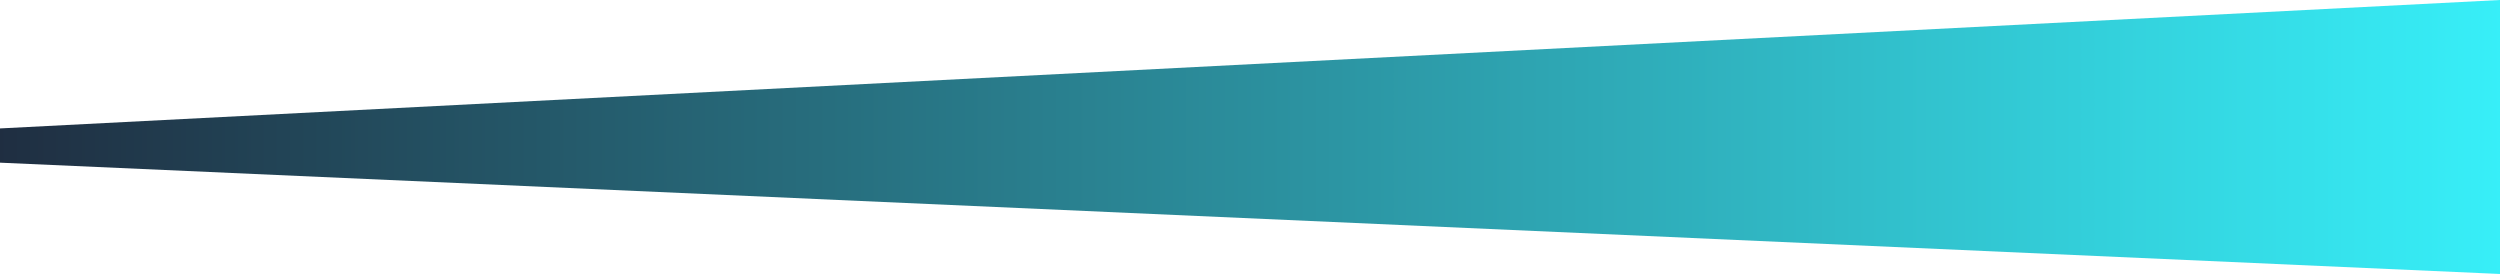 <svg width="146" height="16" viewBox="0 0 146 16" fill="none" xmlns="http://www.w3.org/2000/svg">
<path d="M0 7.5L146 0V16L0 9.5V7.5Z" fill="url(#paint0_linear_6_53)"/>
<defs>
<linearGradient id="paint0_linear_6_53" x1="151.5" y1="8" x2="-13" y2="8" gradientUnits="userSpaceOnUse">
<stop stop-color="#38F6FF"/>
<stop offset="1" stop-color="#1D1D31"/>
</linearGradient>
</defs>
</svg>
